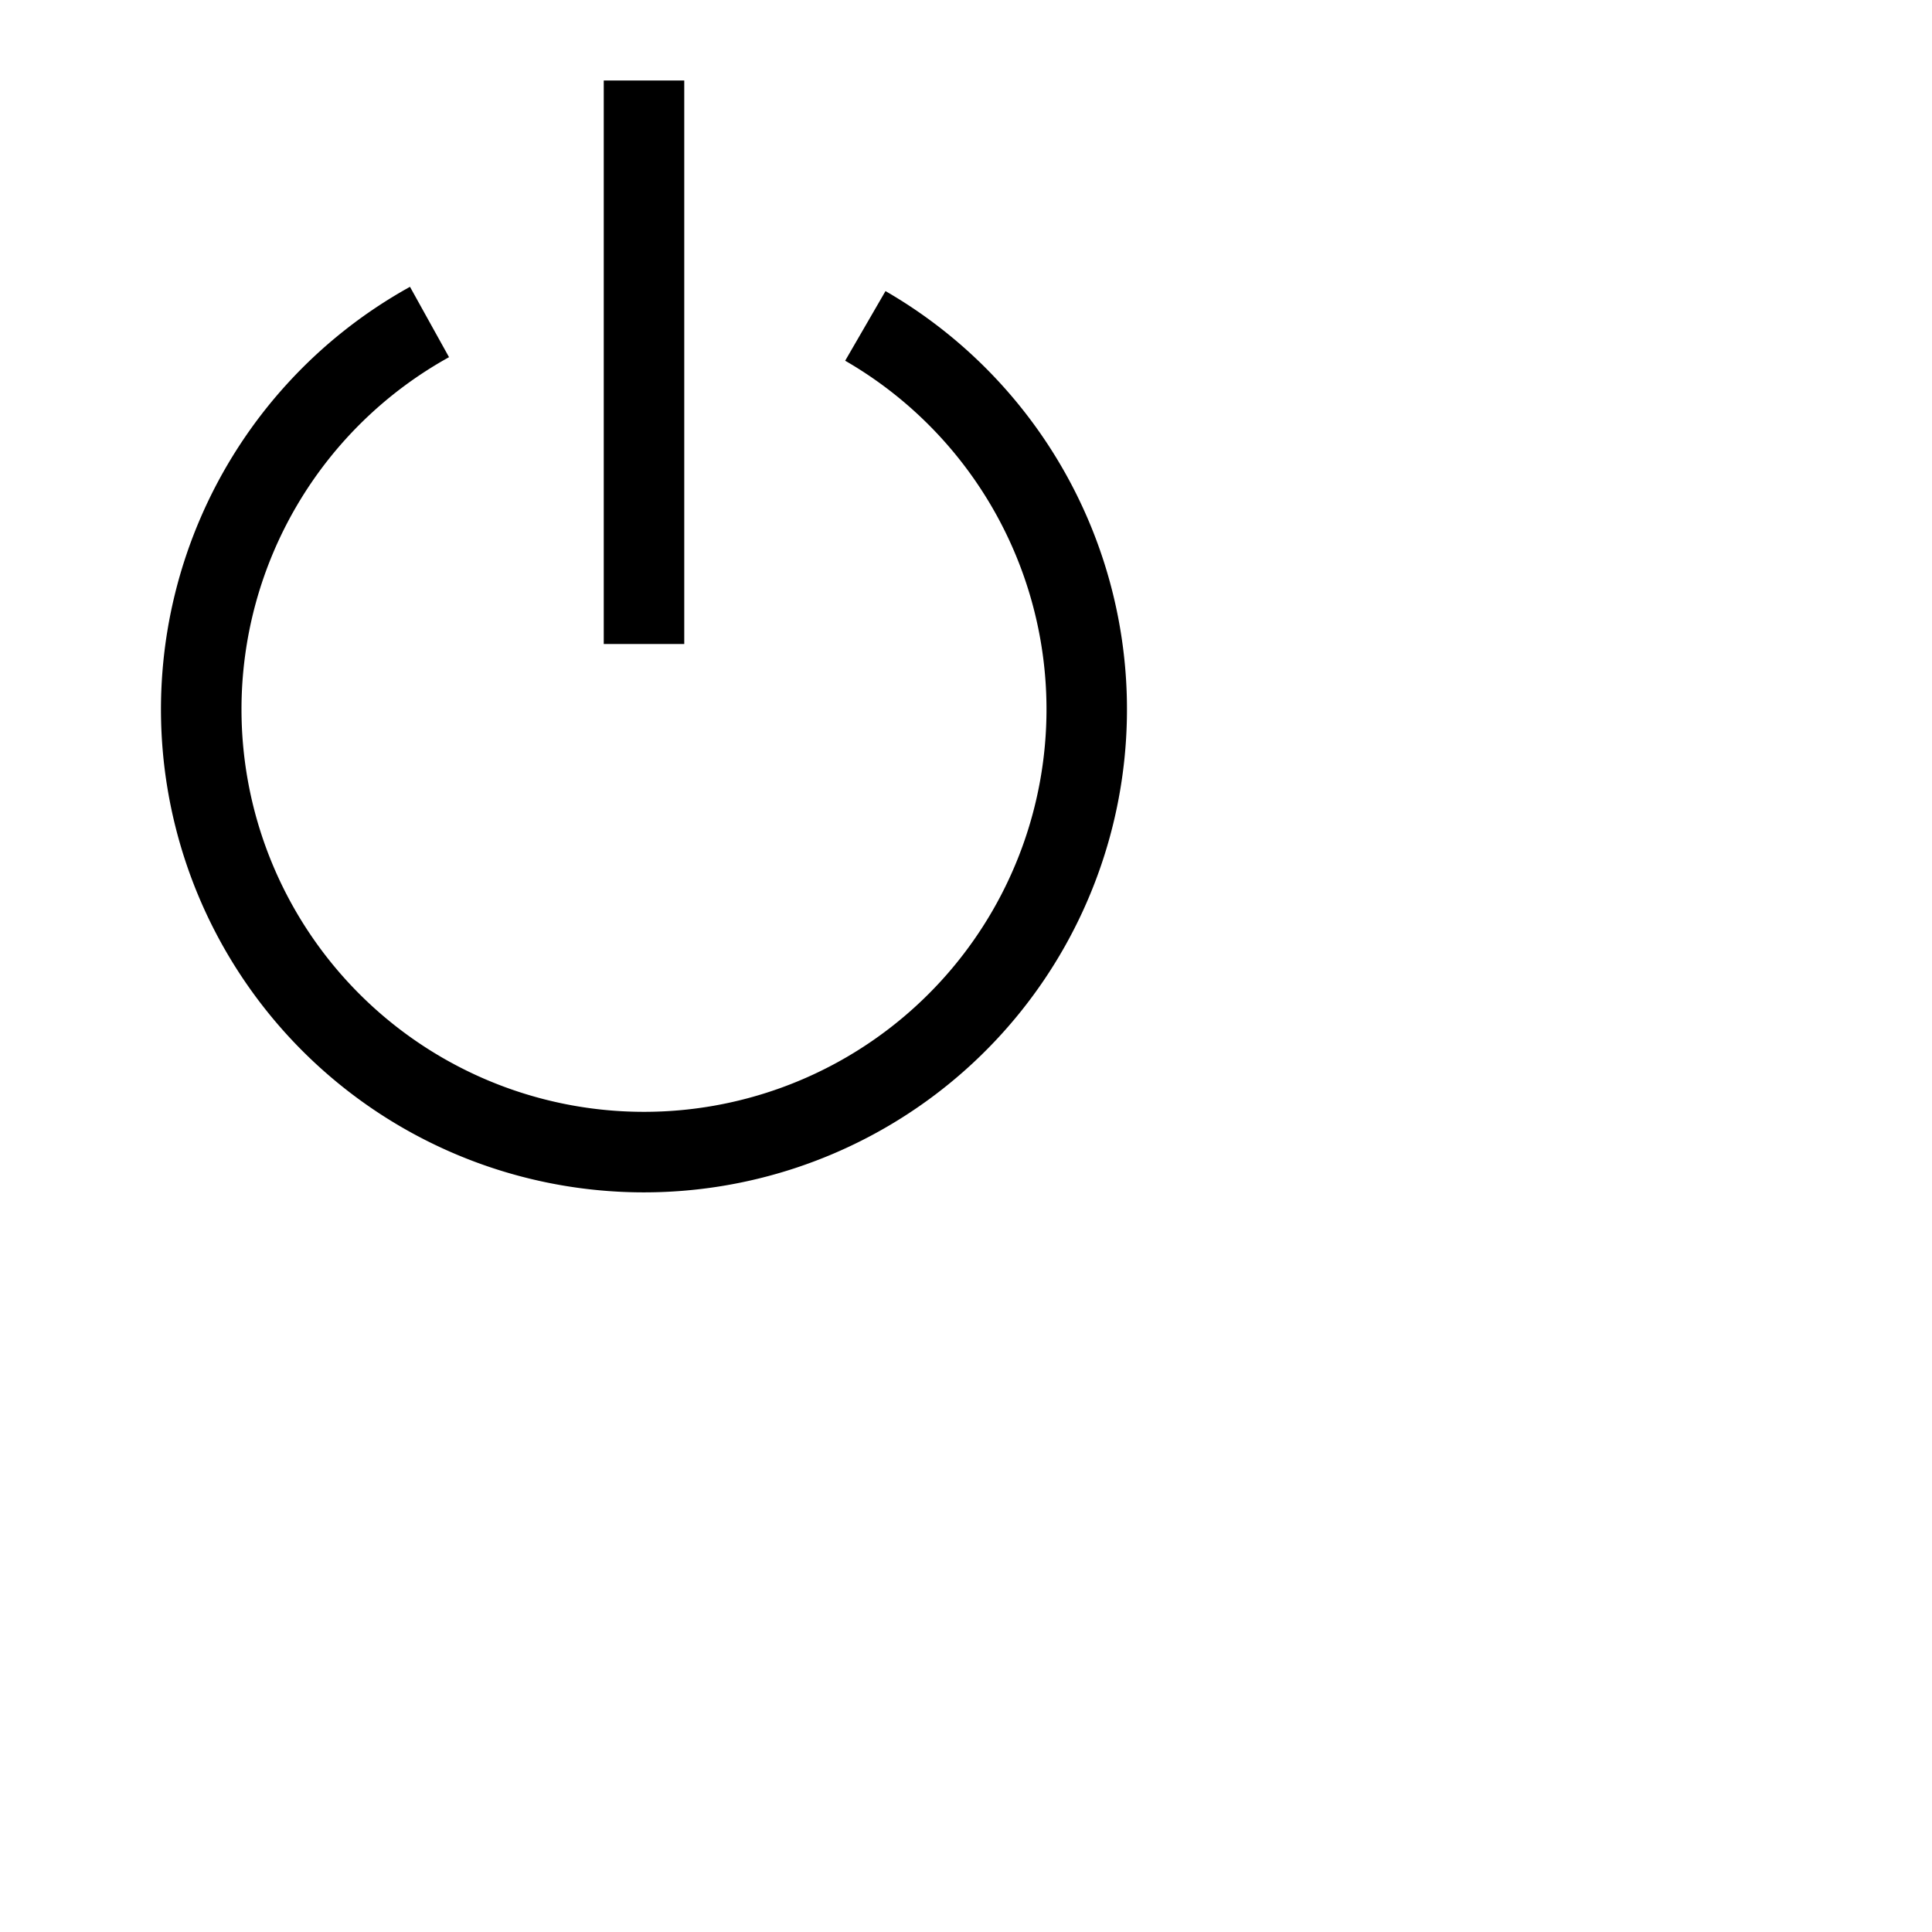 <svg xmlns="http://www.w3.org/2000/svg" width="16" height="16" fill="currentColor" class="bi bi-power" viewBox="0 0 24 24">
  <path d="M7.5 1v7h1V1z"/>
  <path d="M3 8.812a5 5 0 0 1 2.578-4.375l-.485-.874A6 6 0 1 0 11 3.616l-.501.865A5 5 0 1 1 3 8.812"/>
</svg>